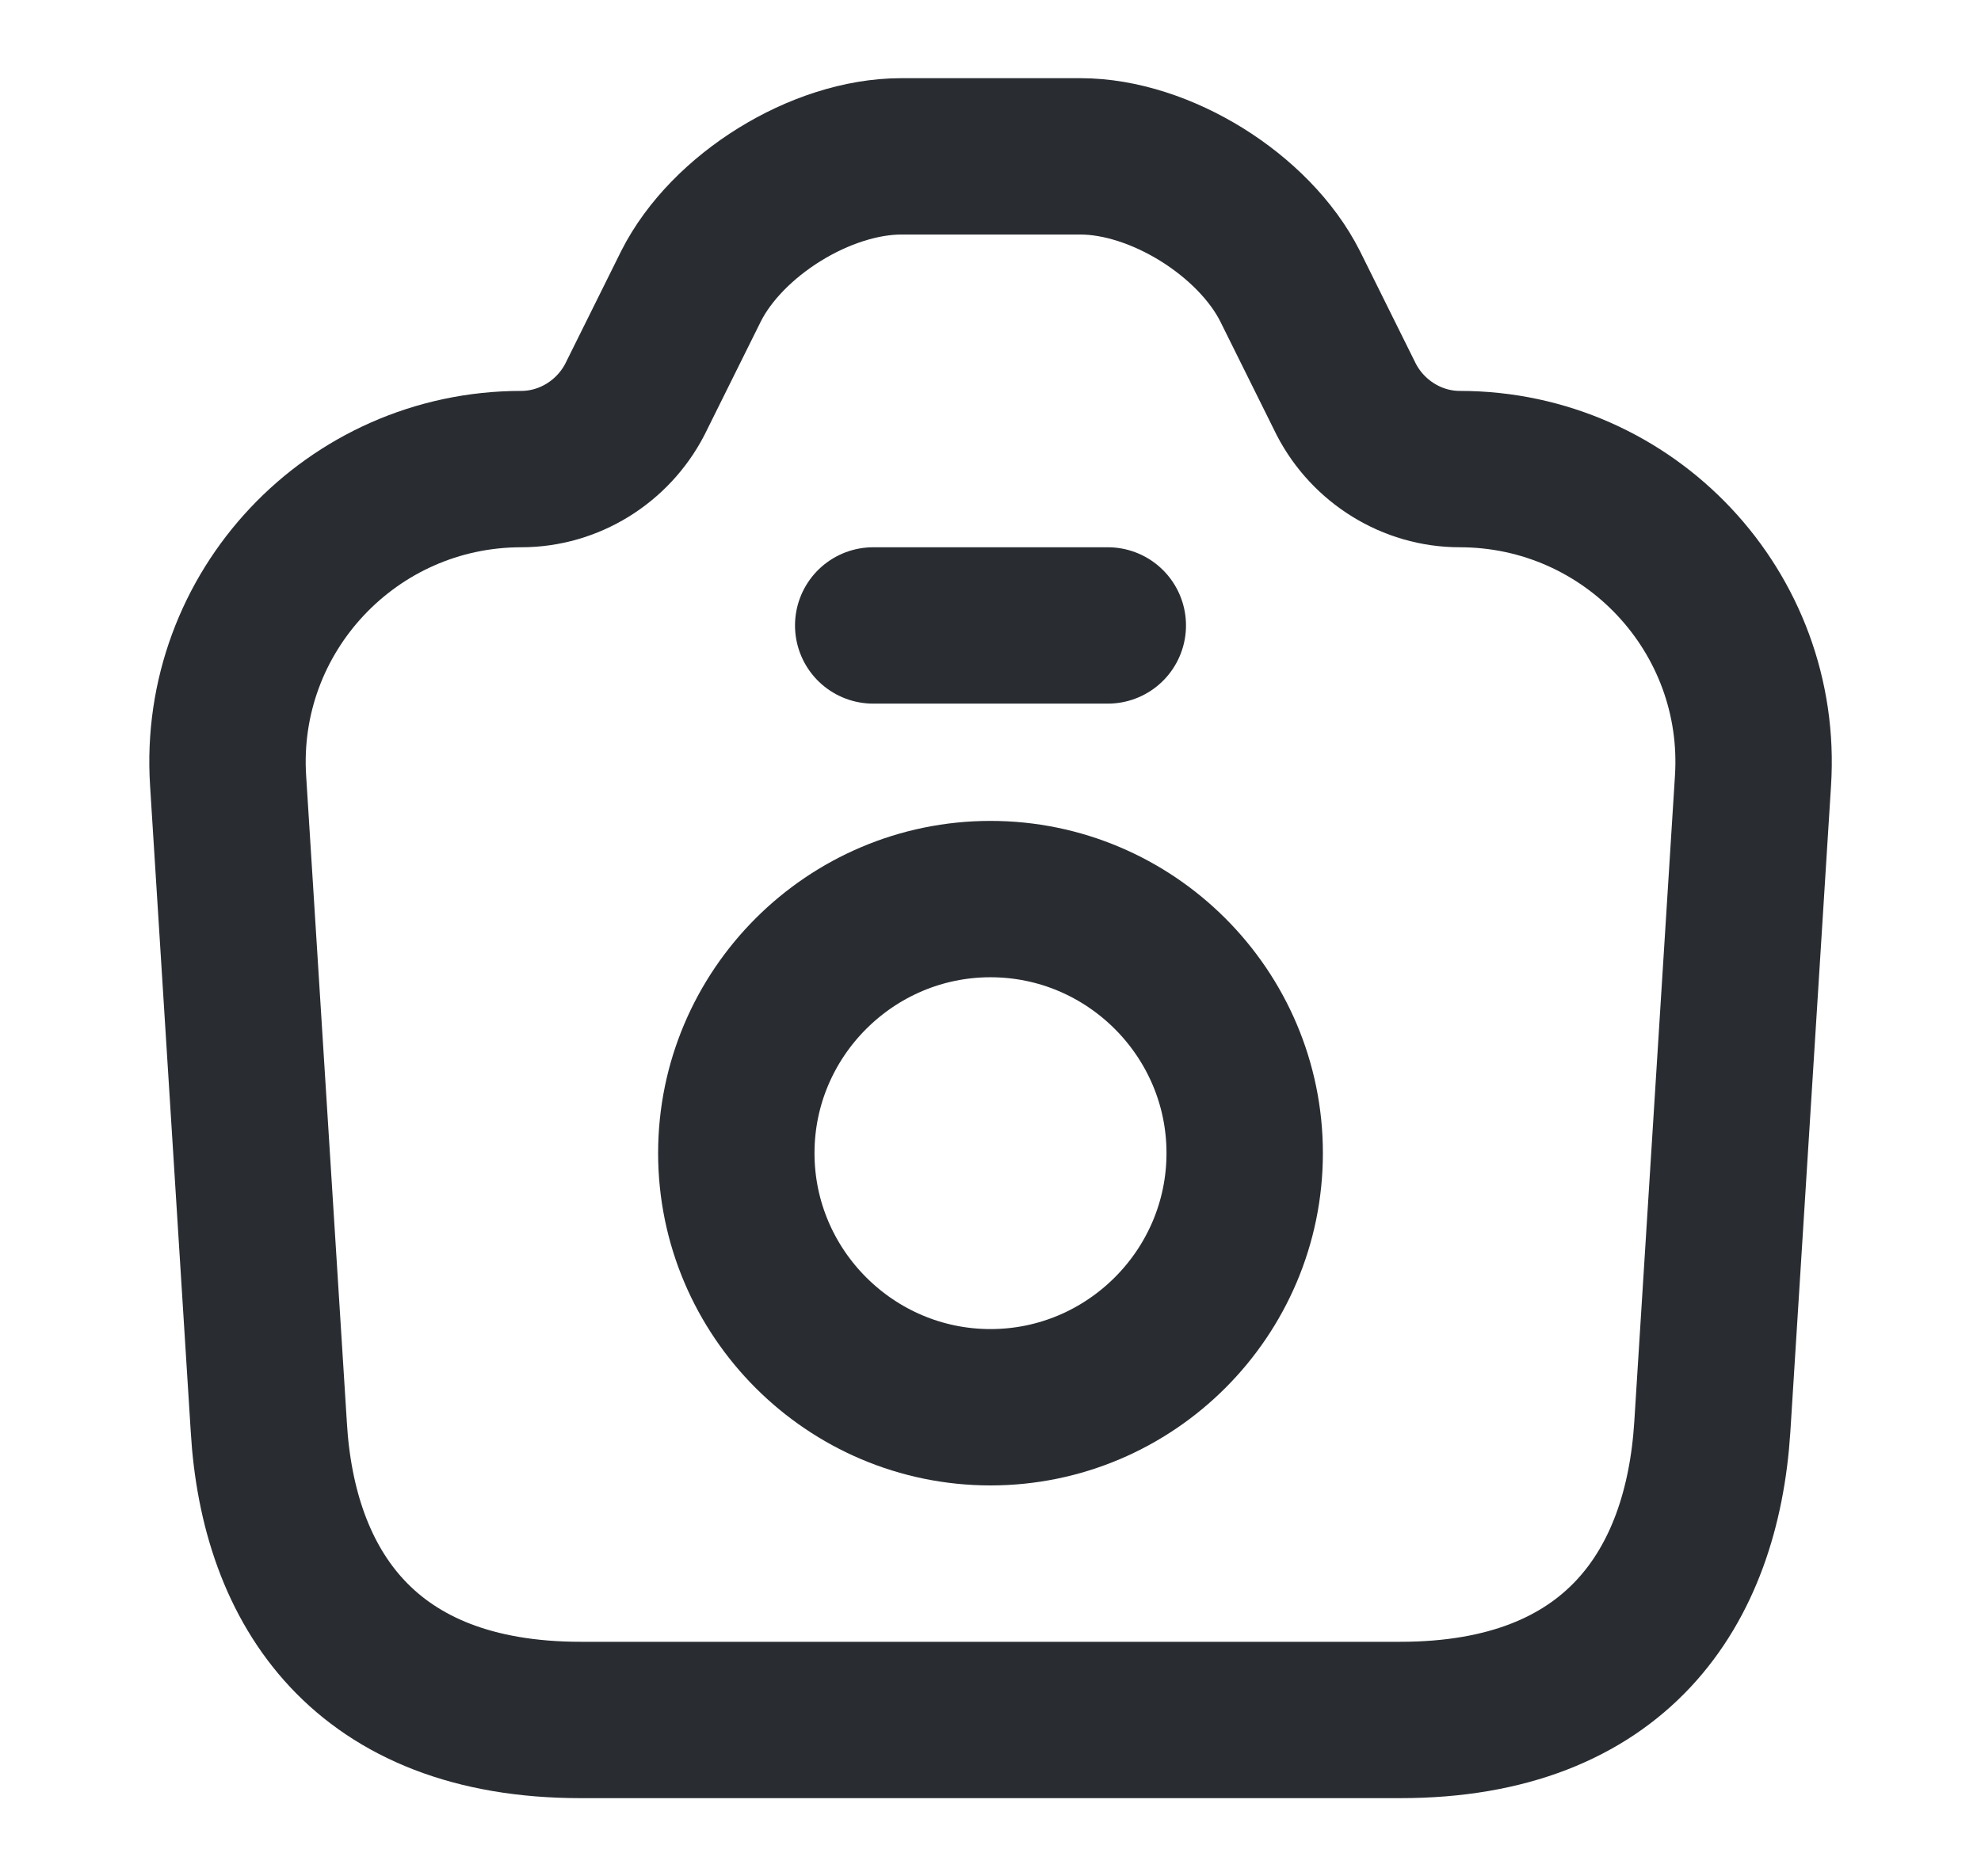<svg width="19" height="18" viewBox="0 0 19 18" fill="none" xmlns="http://www.w3.org/2000/svg">
<path d="M5.57 16.5H13.43C15.5 16.5 16.325 15.232 16.423 13.688L16.813 7.492C16.918 5.872 15.628 4.5 14 4.5C13.543 4.5 13.123 4.237 12.913 3.833L12.373 2.745C12.028 2.062 11.128 1.5 10.363 1.5H8.645C7.873 1.5 6.973 2.062 6.628 2.745L6.088 3.833C5.878 4.237 5.458 4.5 5 4.5C3.373 4.5 2.083 5.872 2.188 7.492L2.578 13.688C2.668 15.232 3.5 16.5 5.57 16.5Z" stroke="#292D32" stroke-width="1.5" stroke-linecap="round" stroke-linejoin="round"/>
<path d="M8.375 6H10.625" stroke="#292D32" stroke-width="1.5" stroke-linecap="round" stroke-linejoin="round"/>
<path d="M9.5 13.5C10.842 13.5 11.938 12.405 11.938 11.062C11.938 9.72 10.842 8.625 9.5 8.625C8.158 8.625 7.062 9.72 7.062 11.062C7.062 12.405 8.158 13.5 9.5 13.5Z" stroke="#292D32" stroke-width="1.5" stroke-linecap="round" stroke-linejoin="round"/>
</svg>
